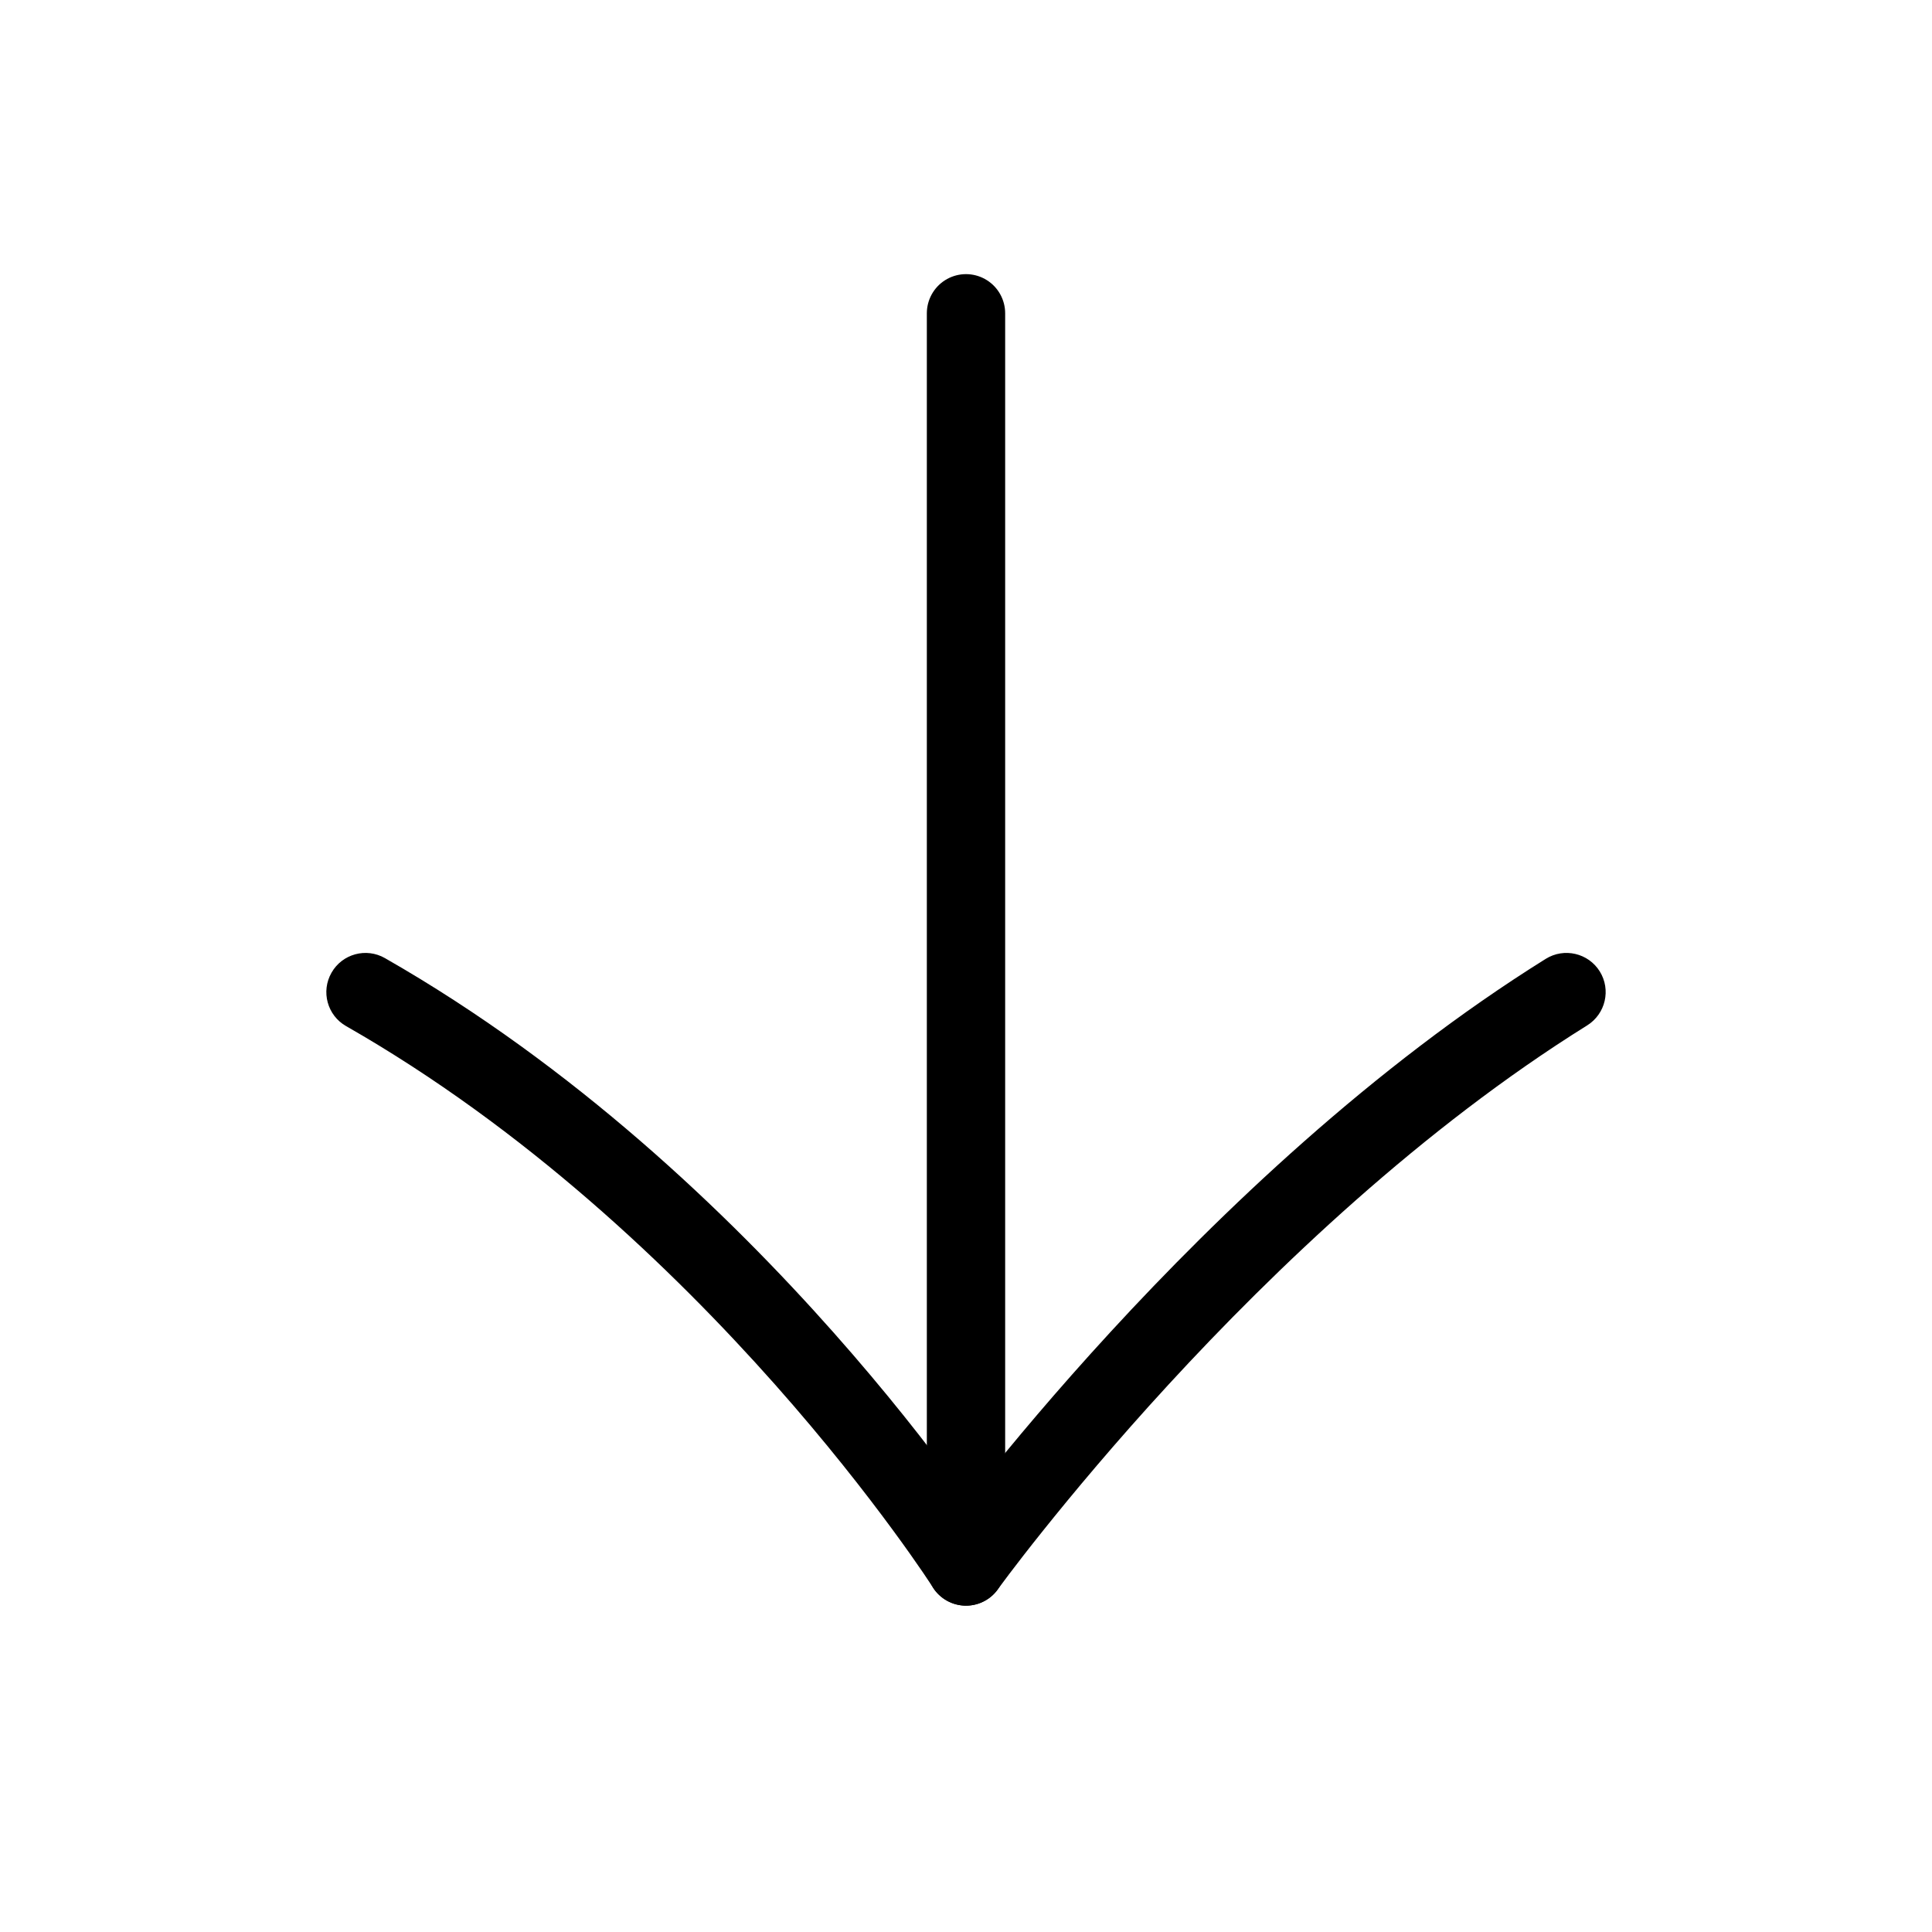 <svg width="37" height="37" viewBox="0 0 37 37" fill="none" xmlns="http://www.w3.org/2000/svg">
<path d="M7.372 18.349C7.012 18.143 6.554 18.268 6.349 18.628C6.143 18.988 6.268 19.446 6.628 19.651L7.372 18.349ZM18.5 30L17.867 30.403C18.001 30.613 18.23 30.742 18.478 30.75C18.727 30.757 18.963 30.64 19.108 30.439L18.5 30ZM30.397 19.637C30.748 19.417 30.856 18.955 30.637 18.603C30.418 18.252 29.955 18.144 29.603 18.363L30.397 19.637ZM6.628 19.651C10.063 21.613 12.876 24.299 14.838 26.51C15.816 27.613 16.577 28.592 17.092 29.293C17.35 29.643 17.545 29.924 17.676 30.115C17.741 30.211 17.79 30.284 17.822 30.333C17.838 30.358 17.85 30.376 17.858 30.387C17.861 30.393 17.864 30.398 17.866 30.4C17.867 30.401 17.867 30.402 17.867 30.403C17.868 30.403 17.868 30.403 17.868 30.403C17.868 30.403 17.868 30.403 17.868 30.403C17.868 30.403 17.867 30.403 18.5 30C19.133 29.597 19.133 29.597 19.133 29.597C19.132 29.597 19.132 29.596 19.132 29.596C19.132 29.596 19.132 29.595 19.131 29.595C19.13 29.593 19.129 29.592 19.128 29.59C19.125 29.586 19.122 29.58 19.117 29.572C19.107 29.558 19.093 29.536 19.075 29.509C19.039 29.453 18.985 29.373 18.916 29.27C18.776 29.065 18.57 28.77 18.301 28.404C17.763 27.673 16.974 26.658 15.96 25.515C13.937 23.234 11 20.421 7.372 18.349L6.628 19.651ZM18.5 30C19.108 30.439 19.108 30.439 19.108 30.439C19.108 30.439 19.108 30.439 19.108 30.439C19.108 30.439 19.108 30.439 19.109 30.439C19.109 30.438 19.11 30.437 19.111 30.436C19.113 30.433 19.116 30.428 19.12 30.422C19.129 30.41 19.143 30.391 19.162 30.366C19.198 30.317 19.254 30.242 19.327 30.145C19.473 29.952 19.691 29.669 19.973 29.317C20.537 28.612 21.356 27.628 22.375 26.52C24.419 24.298 27.242 21.603 30.397 19.637L29.603 18.363C26.287 20.431 23.359 23.235 21.271 25.505C20.224 26.643 19.382 27.653 18.801 28.38C18.51 28.744 18.285 29.037 18.131 29.24C18.054 29.342 17.995 29.421 17.955 29.475C17.935 29.502 17.919 29.523 17.909 29.538C17.904 29.545 17.9 29.55 17.897 29.554C17.895 29.556 17.894 29.558 17.893 29.559C17.893 29.559 17.893 29.56 17.892 29.56C17.892 29.561 17.892 29.561 17.892 29.561C17.892 29.561 17.892 29.561 18.5 30Z" fill="black"/>
<path d="M18.5 30C18.5 12.519 18.5 6.265 18.5 6" stroke="black" stroke-width="1.5" stroke-linecap="round"/>
</svg>
